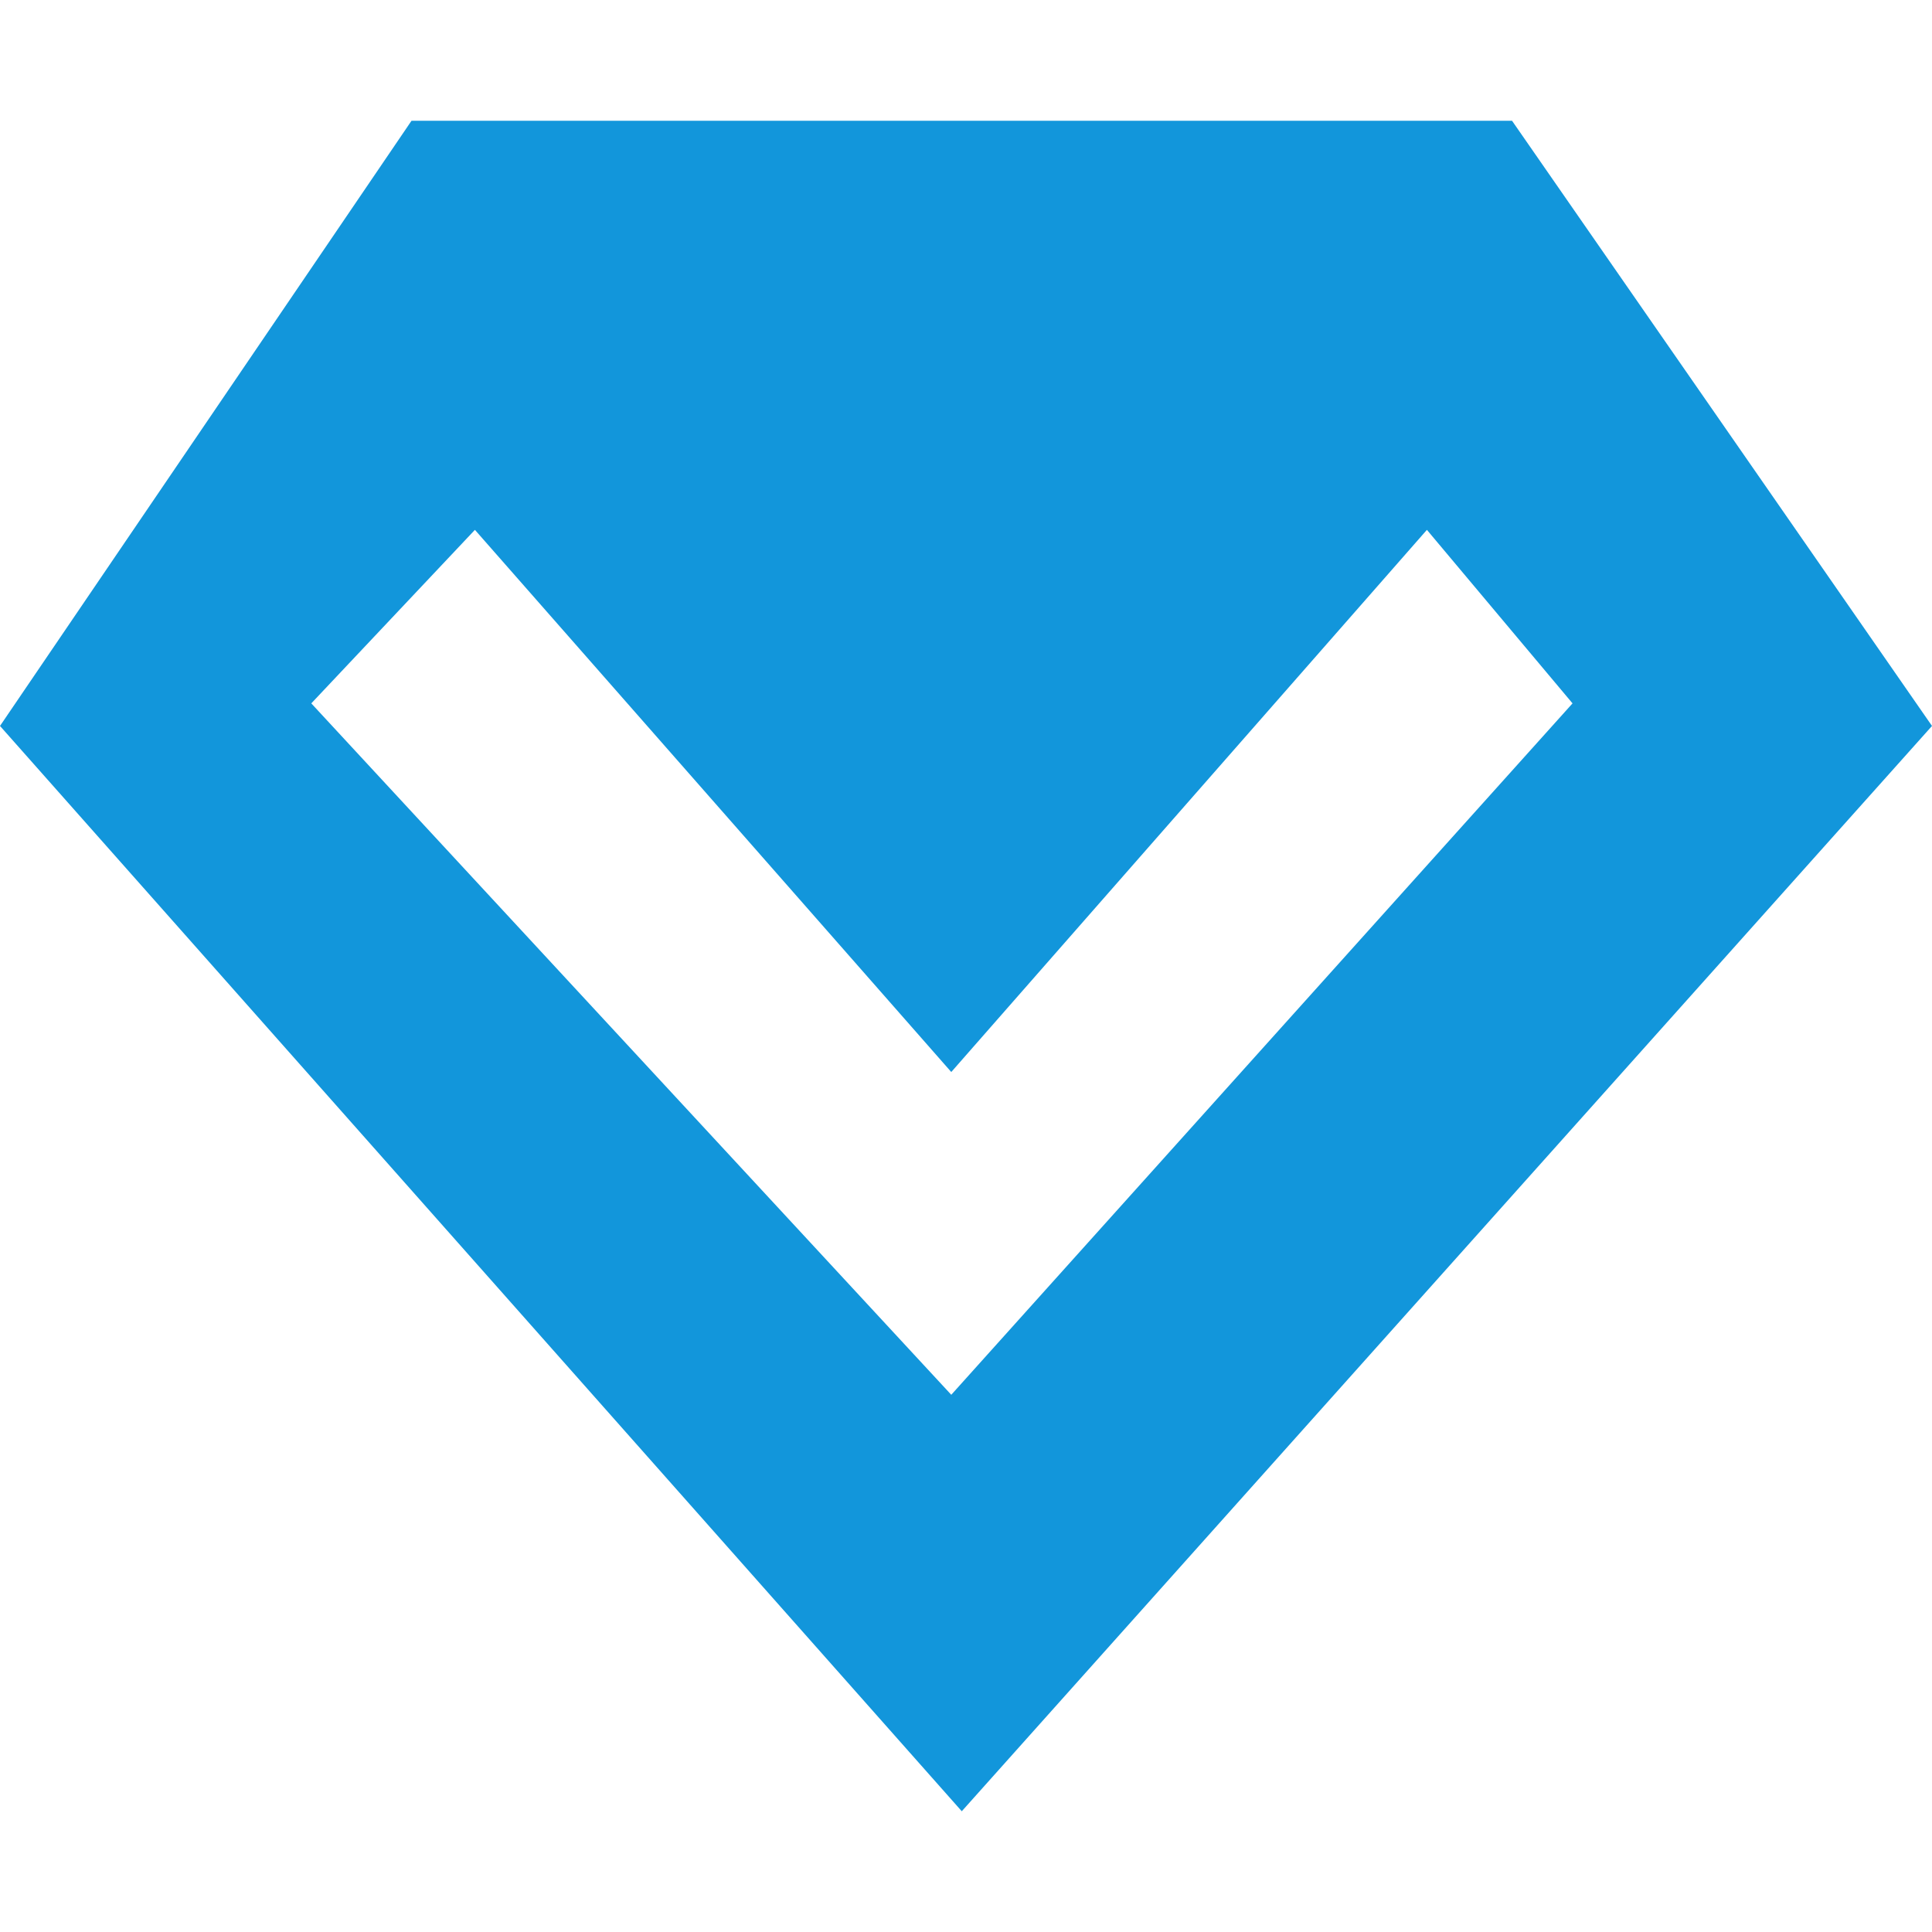 <?xml version="1.0" standalone="no"?><!DOCTYPE svg PUBLIC "-//W3C//DTD SVG 1.1//EN" "http://www.w3.org/Graphics/SVG/1.1/DTD/svg11.dtd"><svg t="1568701789478" class="icon" viewBox="0 0 1024 1024" version="1.1" xmlns="http://www.w3.org/2000/svg" p-id="4556" xmlns:xlink="http://www.w3.org/1999/xlink" width="200" height="200"><defs><style type="text/css"></style></defs><path d="M218.112 64h583.296L1024 384.768 509.76 960 0 384.768 218.112 64z m286.08 504.192l-252.48-287.36-86.72 91.968 339.2 366.464 329.28-366.464-77.184-91.968-252.096 287.36z" fill="#1296db" p-id="4557"></path></svg>